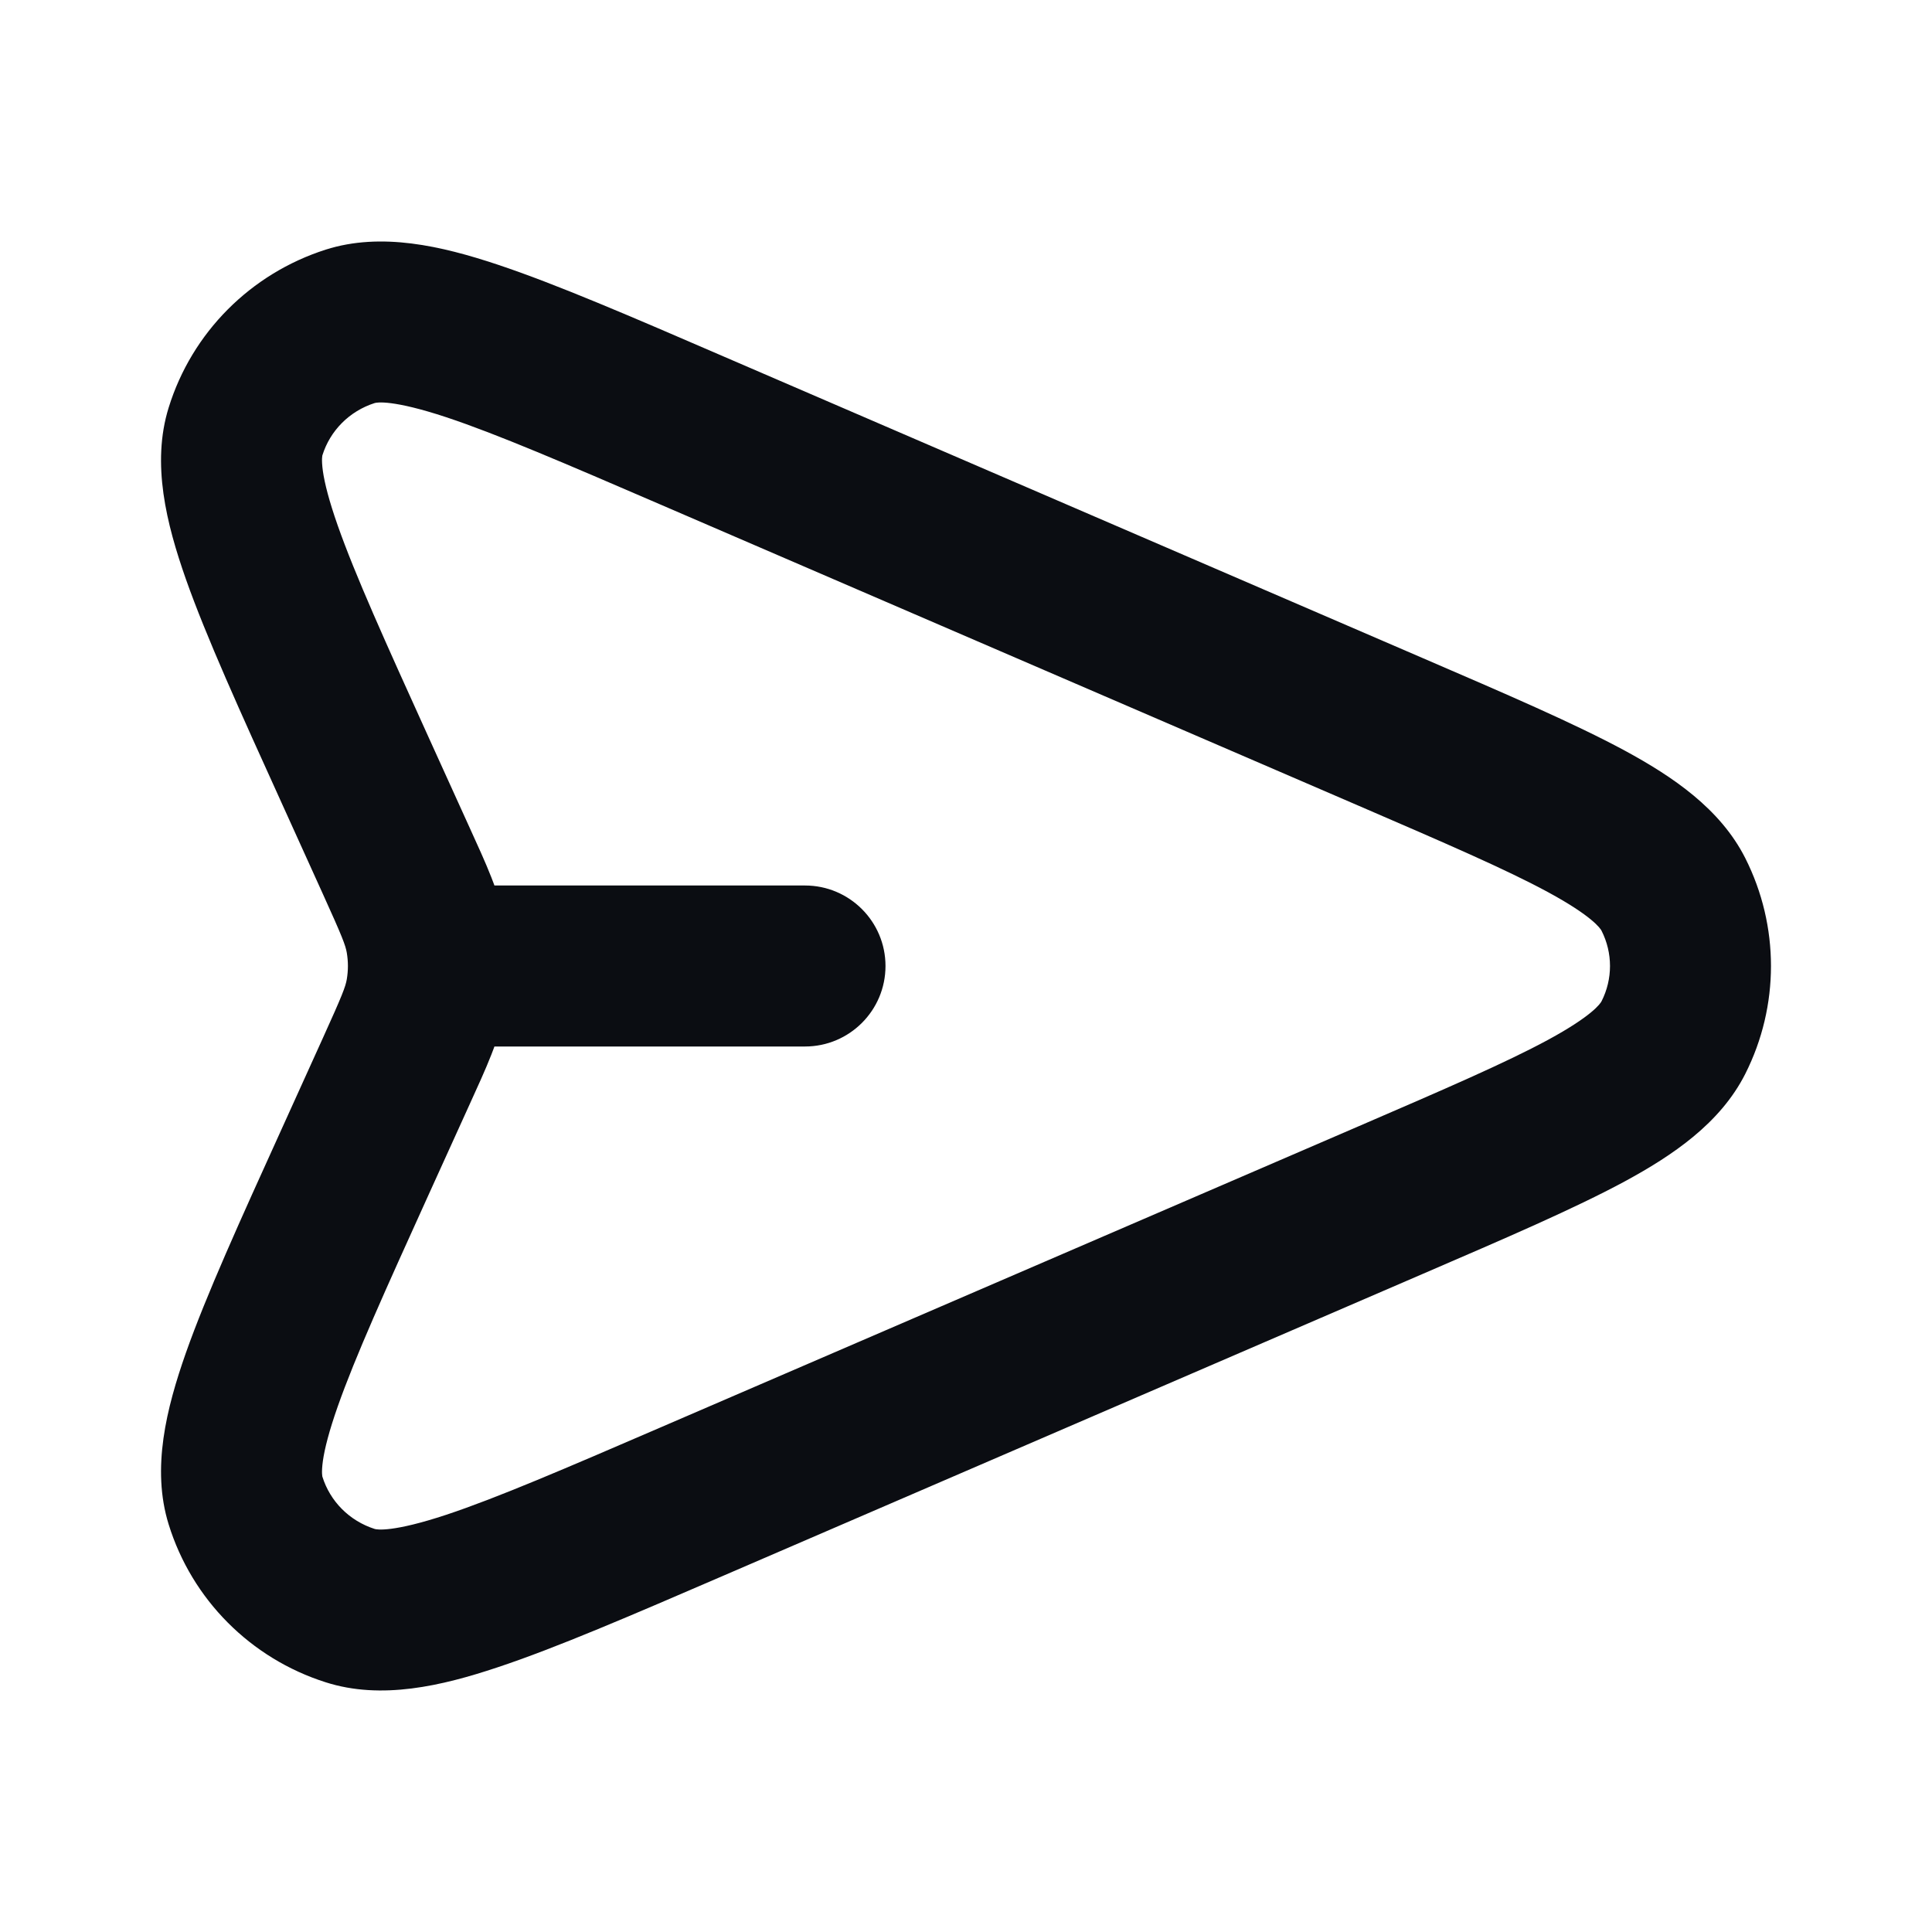<svg width="24" height="24" viewBox="0 0 24 24" fill="none" xmlns="http://www.w3.org/2000/svg">
<path d="M17.266 9.088L16.87 10.006L17.266 9.088ZM8.606 5.352L9.002 4.434V4.434L8.606 5.352ZM4.412 9.567L5.322 9.154L5.322 9.154L4.412 9.567ZM4.924 10.697L5.835 10.284V10.284L4.924 10.697ZM4.924 13.303L5.835 13.716V13.716L4.924 13.303ZM4.412 14.433L3.501 14.02L3.501 14.02L4.412 14.433ZM8.606 18.648L8.21 17.73V17.73L8.606 18.648ZM17.266 14.912L17.662 15.83V15.83L17.266 14.912ZM3.05 18.64L4.005 18.344L4.005 18.344L3.05 18.64ZM4.35 19.946L4.046 20.898H4.046L4.35 19.946ZM5.293 11.666L6.279 11.496L6.279 11.496L5.293 11.666ZM5.293 12.334L6.279 12.504L6.279 12.504L5.293 12.334ZM4.35 4.054L4.046 3.101L4.046 3.101L4.35 4.054ZM3.05 5.36L4.005 5.656L4.005 5.656L3.05 5.36ZM20.788 11.111L21.681 10.661L20.788 11.111ZM20.788 12.889L21.681 13.339V13.339L20.788 12.889ZM10 13C10.552 13 11 12.552 11 12C11 11.448 10.552 11 10 11V13ZM17.662 8.17L9.002 4.434L8.21 6.27L16.87 10.006L17.662 8.17ZM3.501 9.98L4.013 11.11L5.835 10.284L5.322 9.154L3.501 9.98ZM4.013 12.89L3.501 14.02L5.322 14.846L5.835 13.716L4.013 12.89ZM9.002 19.567L17.662 15.83L16.87 13.994L8.21 17.73L9.002 19.567ZM3.501 14.02C2.981 15.166 2.563 16.086 2.308 16.809C2.068 17.493 1.879 18.24 2.095 18.936L4.005 18.344C4.006 18.348 3.99 18.299 4.011 18.148C4.033 17.994 4.088 17.778 4.195 17.473C4.413 16.853 4.786 16.028 5.322 14.846L3.501 14.02ZM8.21 17.73C7.012 18.247 6.175 18.607 5.547 18.816C4.88 19.037 4.681 19.002 4.654 18.993L4.046 20.898C4.737 21.119 5.486 20.944 6.178 20.713C6.908 20.471 7.841 20.068 9.002 19.567L8.21 17.73ZM2.095 18.936C2.384 19.87 3.114 20.602 4.046 20.898L4.654 18.993C4.34 18.893 4.1 18.649 4.005 18.344L2.095 18.936ZM4.013 11.11C4.252 11.637 4.292 11.742 4.308 11.835L6.279 11.496C6.209 11.091 6.031 10.716 5.835 10.284L4.013 11.11ZM5.835 13.716C6.031 13.284 6.209 12.909 6.279 12.504L4.308 12.165C4.292 12.258 4.252 12.363 4.013 12.89L5.835 13.716ZM9.002 4.434C7.841 3.932 6.908 3.529 6.178 3.286C5.486 3.056 4.737 2.881 4.046 3.101L4.654 5.007C4.681 4.998 4.88 4.963 5.547 5.184C6.175 5.393 7.012 5.753 8.21 6.27L9.002 4.434ZM5.322 9.154C4.786 7.972 4.413 7.147 4.195 6.527C4.088 6.222 4.033 6.006 4.011 5.852C3.99 5.701 4.006 5.652 4.005 5.656L2.095 5.064C1.879 5.76 2.068 6.507 2.308 7.191C2.563 7.914 2.981 8.834 3.501 9.98L5.322 9.154ZM4.046 3.101C3.114 3.399 2.384 4.13 2.095 5.064L4.005 5.656C4.1 5.351 4.34 5.107 4.654 5.007L4.046 3.101ZM16.87 10.006C17.954 10.474 18.704 10.798 19.229 11.082C19.779 11.38 19.881 11.534 19.895 11.562L21.681 10.661C21.37 10.045 20.777 9.646 20.181 9.323C19.558 8.987 18.71 8.622 17.662 8.17L16.87 10.006ZM17.662 15.83C18.71 15.378 19.558 15.013 20.181 14.677C20.777 14.354 21.37 13.955 21.681 13.339L19.895 12.438C19.881 12.466 19.779 12.62 19.229 12.918C18.704 13.202 17.954 13.526 16.87 13.994L17.662 15.83ZM19.895 11.562C20.035 11.838 20.035 12.162 19.895 12.438L21.681 13.339C22.106 12.496 22.106 11.504 21.681 10.661L19.895 11.562ZM4.308 11.835C4.317 11.89 4.322 11.945 4.322 12L6.322 12C6.322 11.832 6.308 11.663 6.279 11.496L4.308 11.835ZM4.322 12C4.322 12.055 4.317 12.11 4.308 12.165L6.279 12.504C6.307 12.337 6.322 12.168 6.322 12L4.322 12ZM5.322 13H10V11H5.322V13Z" fill="#0B0D12"/>
</svg>
